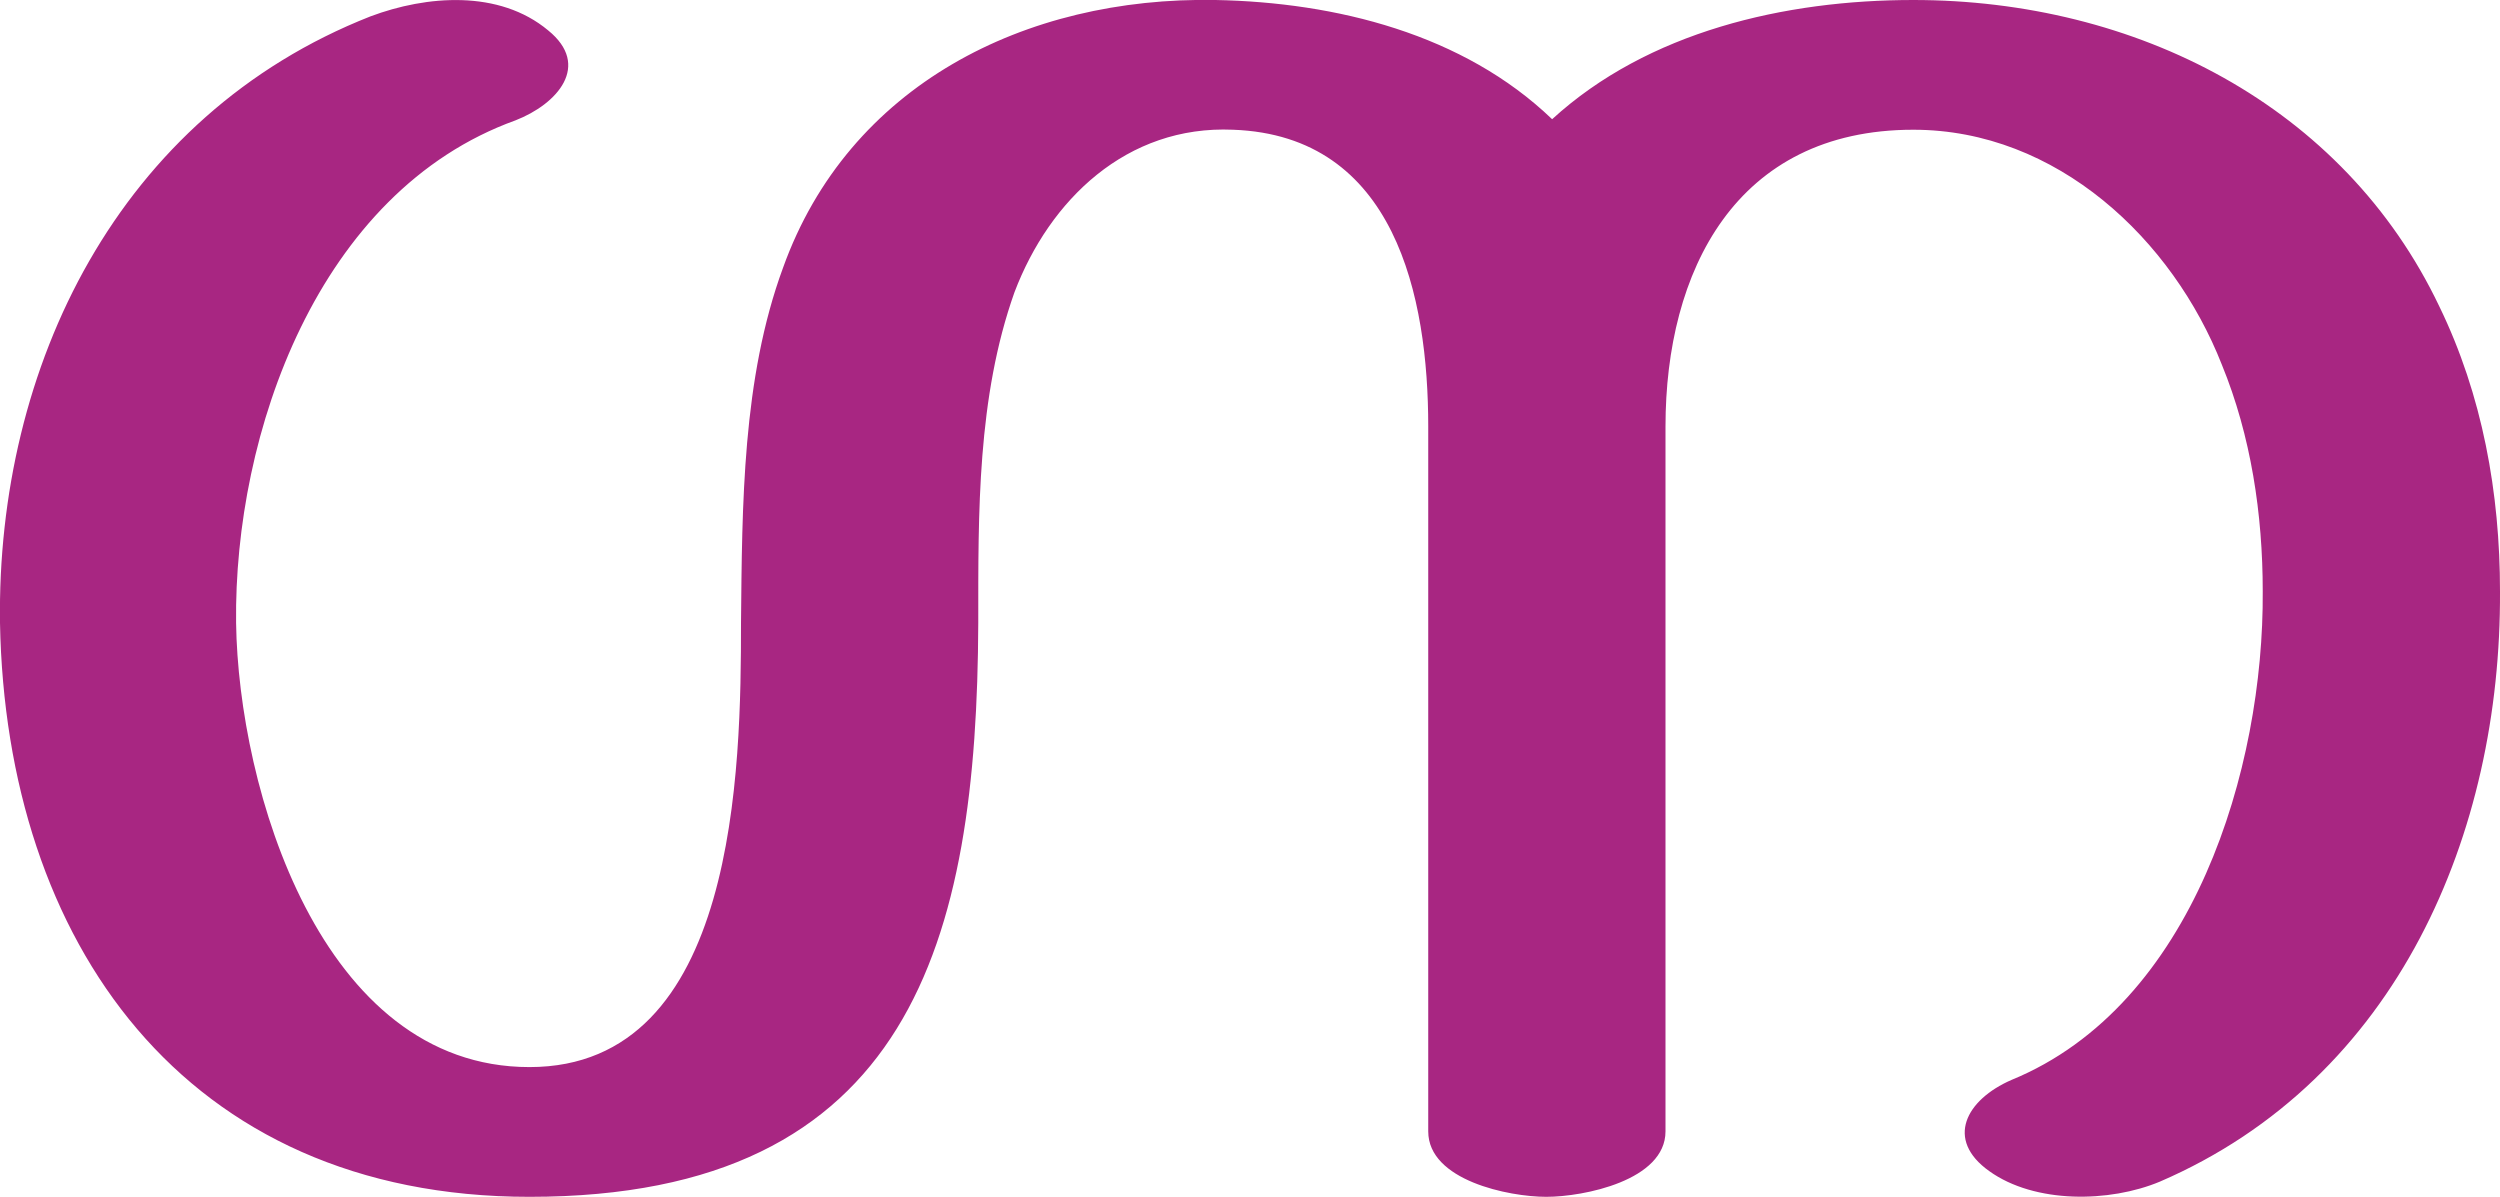 <?xml version="1.0" encoding="UTF-8"?>
<!DOCTYPE svg PUBLIC "-//W3C//DTD SVG 1.1//EN" "http://www.w3.org/Graphics/SVG/1.1/DTD/svg11.dtd">
<!-- Creator: CorelDRAW X8 -->
<svg xmlns="http://www.w3.org/2000/svg" xml:space="preserve" width="2139px" height="1024px" version="1.1" style="shape-rendering:geometricPrecision; text-rendering:geometricPrecision; image-rendering:optimizeQuality; fill-rule:evenodd; clip-rule:evenodd"
viewBox="0 0 2139 1024"
 xmlns:xlink="http://www.w3.org/1999/xlink">
 <defs>
  <style type="text/css">
   <![CDATA[
    .fil0 {fill:#A82682;fill-rule:nonzero}
   ]]>
  </style>
 </defs>
 <g id="Layer_x0020_1">
  <path class="fil0" d="M1222 365c0,-111 -28,-249 -167,-254 -91,-4 -157,60 -187,139 -32,90 -31,189 -31,283 -1,271 -57,491 -384,491 -296,0 -448,-219 -453,-491 -3,-219 101,-434 317,-519 48,-18 110,-23 152,12 37,30 8,63 -28,77 -169,61 -241,268 -239,430 2,141 72,380 251,380 178,0 181,-256 181,-380 1,-101 1,-209 36,-304 56,-156 207,-232 370,-229 103,2 212,29 288,102 82,-75 199,-102 309,-102 190,0 368,90 450,262 37,76 52,160 52,244 1,206 -87,417 -291,505 -43,18 -107,19 -146,-9 -38,-27 -20,-61 19,-78 156,-64 216,-267 215,-418 0,-66 -10,-133 -35,-194 -42,-107 -141,-201 -264,-201 -152,0 -212,121 -212,254l0 603c0,42 -70,56 -102,56 -32,0 -101,-14 -101,-56l0 -603z"/>
 </g>
</svg>

